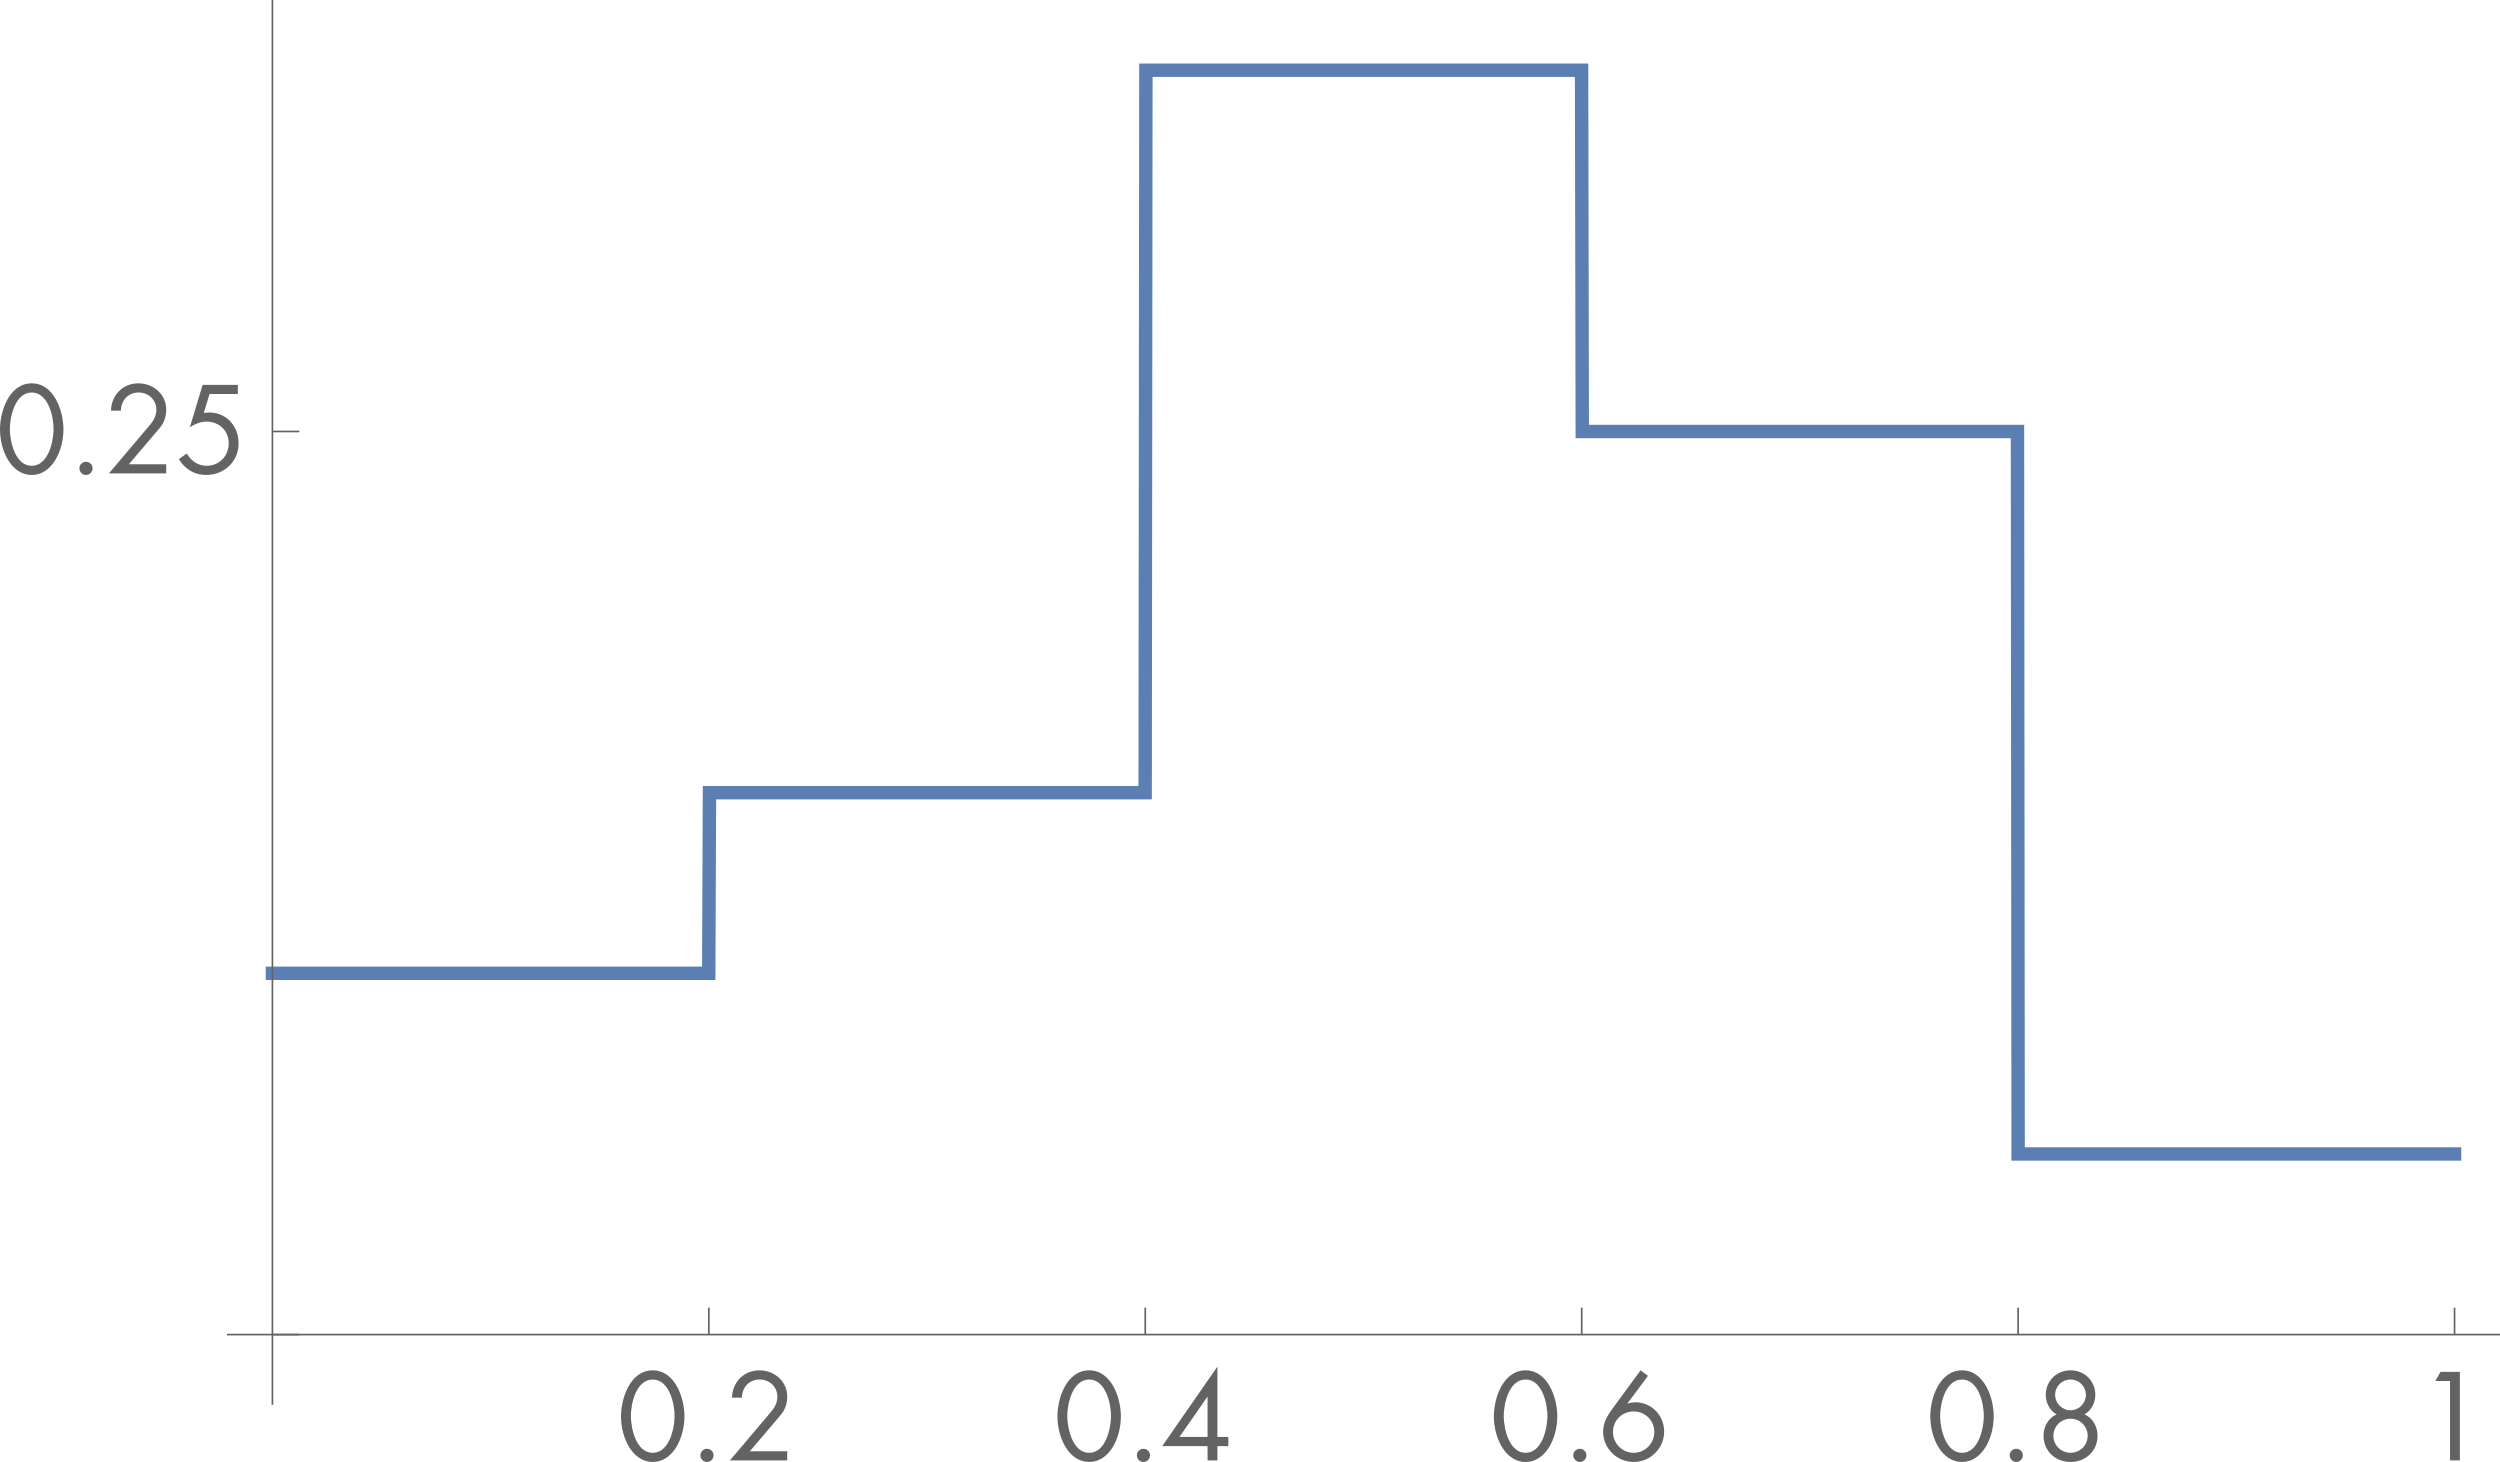 <?xml version="1.0" encoding="UTF-8" standalone="no"?>
<svg
   xmlns:dc="http://purl.org/dc/elements/1.1/"
   xmlns:cc="http://creativecommons.org/ns#"
   xmlns:rdf="http://www.w3.org/1999/02/22-rdf-syntax-ns#"
   xmlns:svg="http://www.w3.org/2000/svg"
   xmlns="http://www.w3.org/2000/svg"
   xmlns:xlink="http://www.w3.org/1999/xlink"
   xmlns:sodipodi="http://sodipodi.sourceforge.net/DTD/sodipodi-0.dtd"
   xmlns:inkscape="http://www.inkscape.org/namespaces/inkscape"
   inkscape:version="1.0 (4035a4f, 2020-05-01)"
   sodipodi:docname="piecewise_constant_distribution.svg"
   id="svg14539"
   version="1.1"
   viewBox="0 0 297.969 174.249"
   height="174.249pt"
   width="297.969pt">
  <sodipodi:namedview
     inkscape:current-layer="svg14539"
     inkscape:window-maximized="0"
     inkscape:window-y="23"
     inkscape:window-x="0"
     inkscape:cy="128.66667"
     inkscape:cx="199.29167"
     inkscape:zoom="2.615"
     showgrid="false"
     id="namedview14541"
     inkscape:window-height="1005"
     inkscape:window-width="1680"
     inkscape:pageshadow="2"
     inkscape:pageopacity="0"
     guidetolerance="10"
     gridtolerance="10"
     objecttolerance="10"
     borderopacity="1"
     bordercolor="#666666"
     pagecolor="#ffffff" />
  <defs
     id="defs14456">
    <g
       id="g14451">
      <symbol
         id="glyph0-0"
         overflow="visible">
        <path
           id="path14412"
           d=""
           style="stroke:none" />
      </symbol>
      <symbol
         id="glyph0-1"
         overflow="visible">
        <path
           id="path14415"
           d="m 4.312,-10.738 c -2.676,0 -3.781,3.305 -3.781,5.473 0,2.605 1.371,5.449 3.781,5.449 2.406,0 3.781,-2.844 3.781,-5.449 0,-2.168 -1.109,-5.473 -3.781,-5.473 z m 0,1.094 c 1.988,0 2.633,2.938 2.602,4.438 -0.027,1.484 -0.656,4.297 -2.602,4.297 -1.945,0 -2.578,-2.812 -2.605,-4.297 -0.027,-1.5 0.617,-4.438 2.605,-4.438 z m 0,0"
           style="stroke:none" />
      </symbol>
      <symbol
         id="glyph0-2"
         overflow="visible">
        <path
           id="path14418"
           d="m 2.156,-1.387 c -0.434,0 -0.785,0.352 -0.785,0.77 0,0.434 0.352,0.801 0.785,0.801 0.434,0 0.785,-0.367 0.785,-0.801 0,-0.418 -0.352,-0.77 -0.785,-0.77 z m 0,0"
           style="stroke:none" />
      </symbol>
      <symbol
         id="glyph0-3"
         overflow="visible">
        <path
           id="path14421"
           d="m 2.953,-1.094 3.656,-4.297 c 0.543,-0.629 0.797,-1.371 0.797,-2.227 0,-1.832 -1.555,-3.121 -3.316,-3.121 -1.863,0 -3.223,1.414 -3.266,3.262 h 1.18 c 0.027,-1.23 0.852,-2.168 2.125,-2.168 1.148,0 2.102,0.867 2.102,2.043 0,0.688 -0.293,1.258 -0.715,1.762 L 0.574,0 H 7.406 v -1.094 z m 0,0"
           style="stroke:none" />
      </symbol>
      <symbol
         id="glyph0-4"
         overflow="visible">
        <path
           id="path14424"
           d="m 6.664,-2.801 v -8.344 H 6.637 l -6.551,9.438 H 5.488 V 0 h 1.176 v -1.707 h 1.301 v -1.094 z m -1.176,0 H 2.141 l 3.32,-4.773 h 0.027 z m 0,0"
           style="stroke:none" />
      </symbol>
      <symbol
         id="glyph0-5"
         overflow="visible">
        <path
           id="path14427"
           d="m 5.082,-10.738 -3.5,4.773 c -0.531,0.742 -0.965,1.57 -0.965,2.535 0,1.988 1.637,3.613 3.641,3.613 1.984,0 3.637,-1.613 3.637,-3.629 0,-1.902 -1.496,-3.484 -3.414,-3.484 -0.156,0 -0.324,0.016 -0.477,0.043 -0.152,0.027 -0.309,0.055 -0.449,0.109 l -0.027,-0.027 2.438,-3.273 z m -0.824,9.828 c -1.375,0 -2.465,-1.121 -2.465,-2.492 0,-1.371 1.09,-2.438 2.465,-2.438 1.355,0 2.461,1.066 2.461,2.438 0,1.371 -1.09,2.492 -2.461,2.492 z m 0,0"
           style="stroke:none" />
      </symbol>
      <symbol
         id="glyph0-6"
         overflow="visible">
        <path
           id="path14430"
           d="m 4.312,-4.969 c 1.148,0 2.043,0.91 2.043,2.027 0,1.121 -0.895,2.031 -2.043,2.031 -1.148,0 -2.043,-0.91 -2.043,-2.031 0,-1.117 0.895,-2.027 2.043,-2.027 z m 0,-5.77 c -1.652,0 -2.953,1.246 -2.953,2.941 0,0.922 0.477,1.848 1.285,2.309 -0.992,0.449 -1.551,1.457 -1.551,2.535 0,1.82 1.398,3.137 3.219,3.137 1.82,0 3.219,-1.316 3.219,-3.137 0,-1.078 -0.559,-2.086 -1.555,-2.535 0.812,-0.461 1.289,-1.387 1.289,-2.309 0,-1.695 -1.301,-2.941 -2.953,-2.941 z m 0,1.094 c 1.008,0 1.832,0.809 1.832,1.82 0,1.02 -0.824,1.848 -1.832,1.848 -1.008,0 -1.836,-0.828 -1.836,-1.848 0,-1.012 0.828,-1.82 1.836,-1.82 z m 0,0"
           style="stroke:none" />
      </symbol>
      <symbol
         id="glyph0-7"
         overflow="visible">
        <path
           id="path14433"
           d="M 3.961,-9.465 V 0 H 5.137 V -10.555 H 2.828 l -0.617,1.09 z m 0,0"
           style="stroke:none" />
      </symbol>
      <symbol
         id="glyph0-8"
         overflow="visible">
        <path
           id="path14436"
           d="m 7.32,-9.465 v -1.09 H 3.121 l -1.523,5.051 c 0.602,-0.391 1.273,-0.672 2,-0.672 1.469,0 2.633,1.066 2.633,2.562 0,1.543 -1.105,2.703 -2.66,2.703 -1.008,0 -1.863,-0.617 -2.34,-1.469 l -0.938,0.672 c 0.699,1.188 1.848,1.891 3.234,1.891 2.156,0 3.879,-1.582 3.879,-3.77 0,-2.043 -1.43,-3.68 -3.516,-3.68 l -0.629,0.055 0.688,-2.254 z m 0,0"
           style="stroke:none" />
      </symbol>
      <symbol
         id="glyph0-9"
         overflow="visible">
        <path
           id="path14439"
           d="m 3.793,-5.727 c 1.387,0 2.215,1.066 2.215,2.379 0,1.332 -0.758,2.492 -2.199,2.492 -1.402,0 -2.156,-1.215 -2.156,-2.504 0,-1.234 0.84,-2.367 2.141,-2.367 z M 7.07,-6.578 H 5.949 v 0.938 H 5.922 C 5.375,-6.344 4.562,-6.762 3.668,-6.762 c -1.973,0 -3.164,1.609 -3.164,3.484 0,1.82 1.219,3.461 3.148,3.461 0.926,0 1.695,-0.367 2.27,-1.094 H 5.949 V 0 h 1.121 z m 0,0"
           style="stroke:none" />
      </symbol>
      <symbol
         id="glyph1-0"
         overflow="visible">
        <path
           id="path14442"
           d=""
           style="stroke:none" />
      </symbol>
      <symbol
         id="glyph1-1"
         overflow="visible">
        <path
           id="path14445"
           d="M 3.859,2.73 H 3.039 C 2.703,2.297 2.395,1.844 2.117,1.363 1.84,0.883 1.602,0.383 1.402,-0.133 1.203,-0.648 1.051,-1.18 0.941,-1.719 0.836,-2.262 0.781,-2.809 0.781,-3.363 c 0,-0.562 0.055,-1.113 0.164,-1.656 0.109,-0.539 0.266,-1.062 0.465,-1.574 C 1.609,-7.105 1.848,-7.602 2.125,-8.082 2.402,-8.562 2.707,-9.023 3.039,-9.465 h 0.82 c -0.301,0.492 -0.57,0.977 -0.805,1.449 -0.238,0.477 -0.438,0.961 -0.598,1.457 -0.16,0.492 -0.285,1 -0.367,1.523 -0.086,0.52 -0.129,1.074 -0.129,1.66 0,0.539 0.047,1.078 0.137,1.609 0.09,0.535 0.219,1.059 0.383,1.57 C 2.648,0.32 2.848,0.82 3.078,1.312 3.312,1.801 3.57,2.273 3.859,2.73 Z m 0,0"
           style="stroke:none" />
      </symbol>
      <symbol
         id="glyph1-2"
         overflow="visible">
        <path
           id="path14448"
           d="m 3.547,-3.363 c 0,0.559 -0.055,1.105 -0.164,1.645 C 3.273,-1.18 3.117,-0.652 2.922,-0.141 2.723,0.371 2.484,0.867 2.207,1.348 1.93,1.828 1.621,2.289 1.289,2.73 H 0.469 C 0.766,2.246 1.031,1.766 1.27,1.289 1.508,0.812 1.707,0.324 1.867,-0.172 c 0.16,-0.496 0.285,-1.004 0.371,-1.531 0.086,-0.523 0.129,-1.074 0.129,-1.648 0,-0.543 -0.047,-1.078 -0.137,-1.613 C 2.141,-5.496 2.012,-6.02 1.848,-6.535 1.684,-7.051 1.48,-7.551 1.246,-8.043 1.012,-8.535 0.754,-9.008 0.469,-9.465 h 0.82 c 0.34,0.434 0.648,0.887 0.926,1.367 0.281,0.48 0.52,0.98 0.715,1.5 0.195,0.52 0.348,1.047 0.457,1.594 0.109,0.543 0.16,1.09 0.16,1.641 z m 0,0"
           style="stroke:none" />
      </symbol>
    </g>
    <clipPath
       id="clip1">
      <path
         id="path14453"
         d="M 27,2 H 299 V 147 H 27 Z m 0,0" />
    </clipPath>
  </defs>
  <g
     transform="translate(-0.531,-1.5)"
     clip-path="url(#clip1)"
     clip-rule="nonzero"
     id="g14460">
    <path
       style="fill:none;stroke:#5c7fb3;stroke-width:1.6;stroke-linecap:square;stroke-linejoin:miter;stroke-miterlimit:3.25;stroke-opacity:1"
       d="m 33,117.508 h 52.004 l 0.086,-21.527 h 51.93 l 0.086,-86.109 h 51.93 l 0.082,43.055 h 51.871 l 0.078,86.113 h 52.016"
       id="path14458" />
  </g>
  <path
     style="fill:none;stroke:#636363;stroke-width:0.2;stroke-linecap:butt;stroke-linejoin:miter;stroke-miterlimit:3.25;stroke-opacity:1"
     d="m 84.484,159.066 v -3.207"
     id="path14462" />
  <g
     transform="translate(-0.531,-1.5)"
     style="fill:#636363;fill-opacity:1"
     id="g14470">
    <use
       xlink:href="#glyph0-1"
       x="74.016"
       y="175.565"
       id="use14464"
       width="100%"
       height="100%" />
    <use
       xlink:href="#glyph0-2"
       x="82.64"
       y="175.565"
       id="use14466"
       width="100%"
       height="100%" />
    <use
       xlink:href="#glyph0-3"
       x="86.952"
       y="175.565"
       id="use14468"
       width="100%"
       height="100%" />
  </g>
  <path
     style="fill:none;stroke:#636363;stroke-width:0.2;stroke-linecap:butt;stroke-linejoin:miter;stroke-miterlimit:3.25;stroke-opacity:1"
     d="m 136.5,159.066 v -3.207"
     id="path14472" />
  <g
     transform="translate(-0.531,-1.5)"
     style="fill:#636363;fill-opacity:1"
     id="g14480">
    <use
       xlink:href="#glyph0-1"
       x="126.033"
       y="175.565"
       id="use14474"
       width="100%"
       height="100%" />
    <use
       xlink:href="#glyph0-2"
       x="134.657"
       y="175.565"
       id="use14476"
       width="100%"
       height="100%" />
    <use
       xlink:href="#glyph0-4"
       x="138.968"
       y="175.565"
       id="use14478"
       width="100%"
       height="100%" />
  </g>
  <path
     style="fill:none;stroke:#636363;stroke-width:0.2;stroke-linecap:butt;stroke-linejoin:miter;stroke-miterlimit:3.25;stroke-opacity:1"
     d="m 188.52,159.066 v -3.207"
     id="path14482" />
  <g
     transform="translate(-0.531,-1.5)"
     style="fill:#636363;fill-opacity:1"
     id="g14490">
    <use
       xlink:href="#glyph0-1"
       x="178.049"
       y="175.565"
       id="use14484"
       width="100%"
       height="100%" />
    <use
       xlink:href="#glyph0-2"
       x="186.673"
       y="175.565"
       id="use14486"
       width="100%"
       height="100%" />
    <use
       xlink:href="#glyph0-5"
       x="190.985"
       y="175.565"
       id="use14488"
       width="100%"
       height="100%" />
  </g>
  <path
     style="fill:none;stroke:#636363;stroke-width:0.2;stroke-linecap:butt;stroke-linejoin:miter;stroke-miterlimit:3.25;stroke-opacity:1"
     d="m 240.535,159.066 v -3.207"
     id="path14492" />
  <g
     transform="translate(-0.531,-1.5)"
     style="fill:#636363;fill-opacity:1"
     id="g14500">
    <use
       xlink:href="#glyph0-1"
       x="230.065"
       y="175.565"
       id="use14494"
       width="100%"
       height="100%" />
    <use
       xlink:href="#glyph0-2"
       x="238.689"
       y="175.565"
       id="use14496"
       width="100%"
       height="100%" />
    <use
       xlink:href="#glyph0-6"
       x="243.001"
       y="175.565"
       id="use14498"
       width="100%"
       height="100%" />
  </g>
  <path
     style="fill:none;stroke:#636363;stroke-width:0.2;stroke-linecap:butt;stroke-linejoin:miter;stroke-miterlimit:3.25;stroke-opacity:1"
     d="m 292.551,159.066 v -3.207"
     id="path14502" />
  <g
     transform="translate(-0.531,-1.5)"
     style="fill:#636363;fill-opacity:1"
     id="g14506">
    <use
       xlink:href="#glyph0-7"
       x="288.582"
       y="175.565"
       id="use14504"
       width="100%"
       height="100%" />
  </g>
  <path
     style="fill:none;stroke:#636363;stroke-width:0.2;stroke-linecap:butt;stroke-linejoin:miter;stroke-miterlimit:3.25;stroke-opacity:1"
     d="M 27.051,159.066 H 297.969"
     id="path14508" />
  <path
     style="fill:none;stroke:#636363;stroke-width:0.2;stroke-linecap:butt;stroke-linejoin:miter;stroke-miterlimit:3.25;stroke-opacity:1"
     d="m 32.469,159.066 h 3.207"
     id="path14510" />
  <path
     style="fill:none;stroke:#636363;stroke-width:0.2;stroke-linecap:butt;stroke-linejoin:miter;stroke-miterlimit:3.25;stroke-opacity:1"
     d="m 32.469,51.426 h 3.207"
     id="path14512" />
  <g
     transform="translate(-0.531,-1.5)"
     style="fill:#636363;fill-opacity:1"
     id="g14522">
    <use
       xlink:href="#glyph0-1"
       x="0"
       y="57.927"
       id="use14514"
       width="100%"
       height="100%" />
    <use
       xlink:href="#glyph0-2"
       x="8.624"
       y="57.927"
       id="use14516"
       width="100%"
       height="100%" />
    <use
       xlink:href="#glyph0-3"
       x="12.936"
       y="57.927"
       id="use14518"
       width="100%"
       height="100%" />
    <use
       xlink:href="#glyph0-8"
       x="21.56"
       y="57.927"
       id="use14520"
       width="100%"
       height="100%" />
  </g>
  <path
     style="fill:none;stroke:#636363;stroke-width:0.2;stroke-linecap:butt;stroke-linejoin:miter;stroke-miterlimit:3.25;stroke-opacity:1"
     d="M 32.469,167.438 V 0"
     id="path14524" />
</svg>
